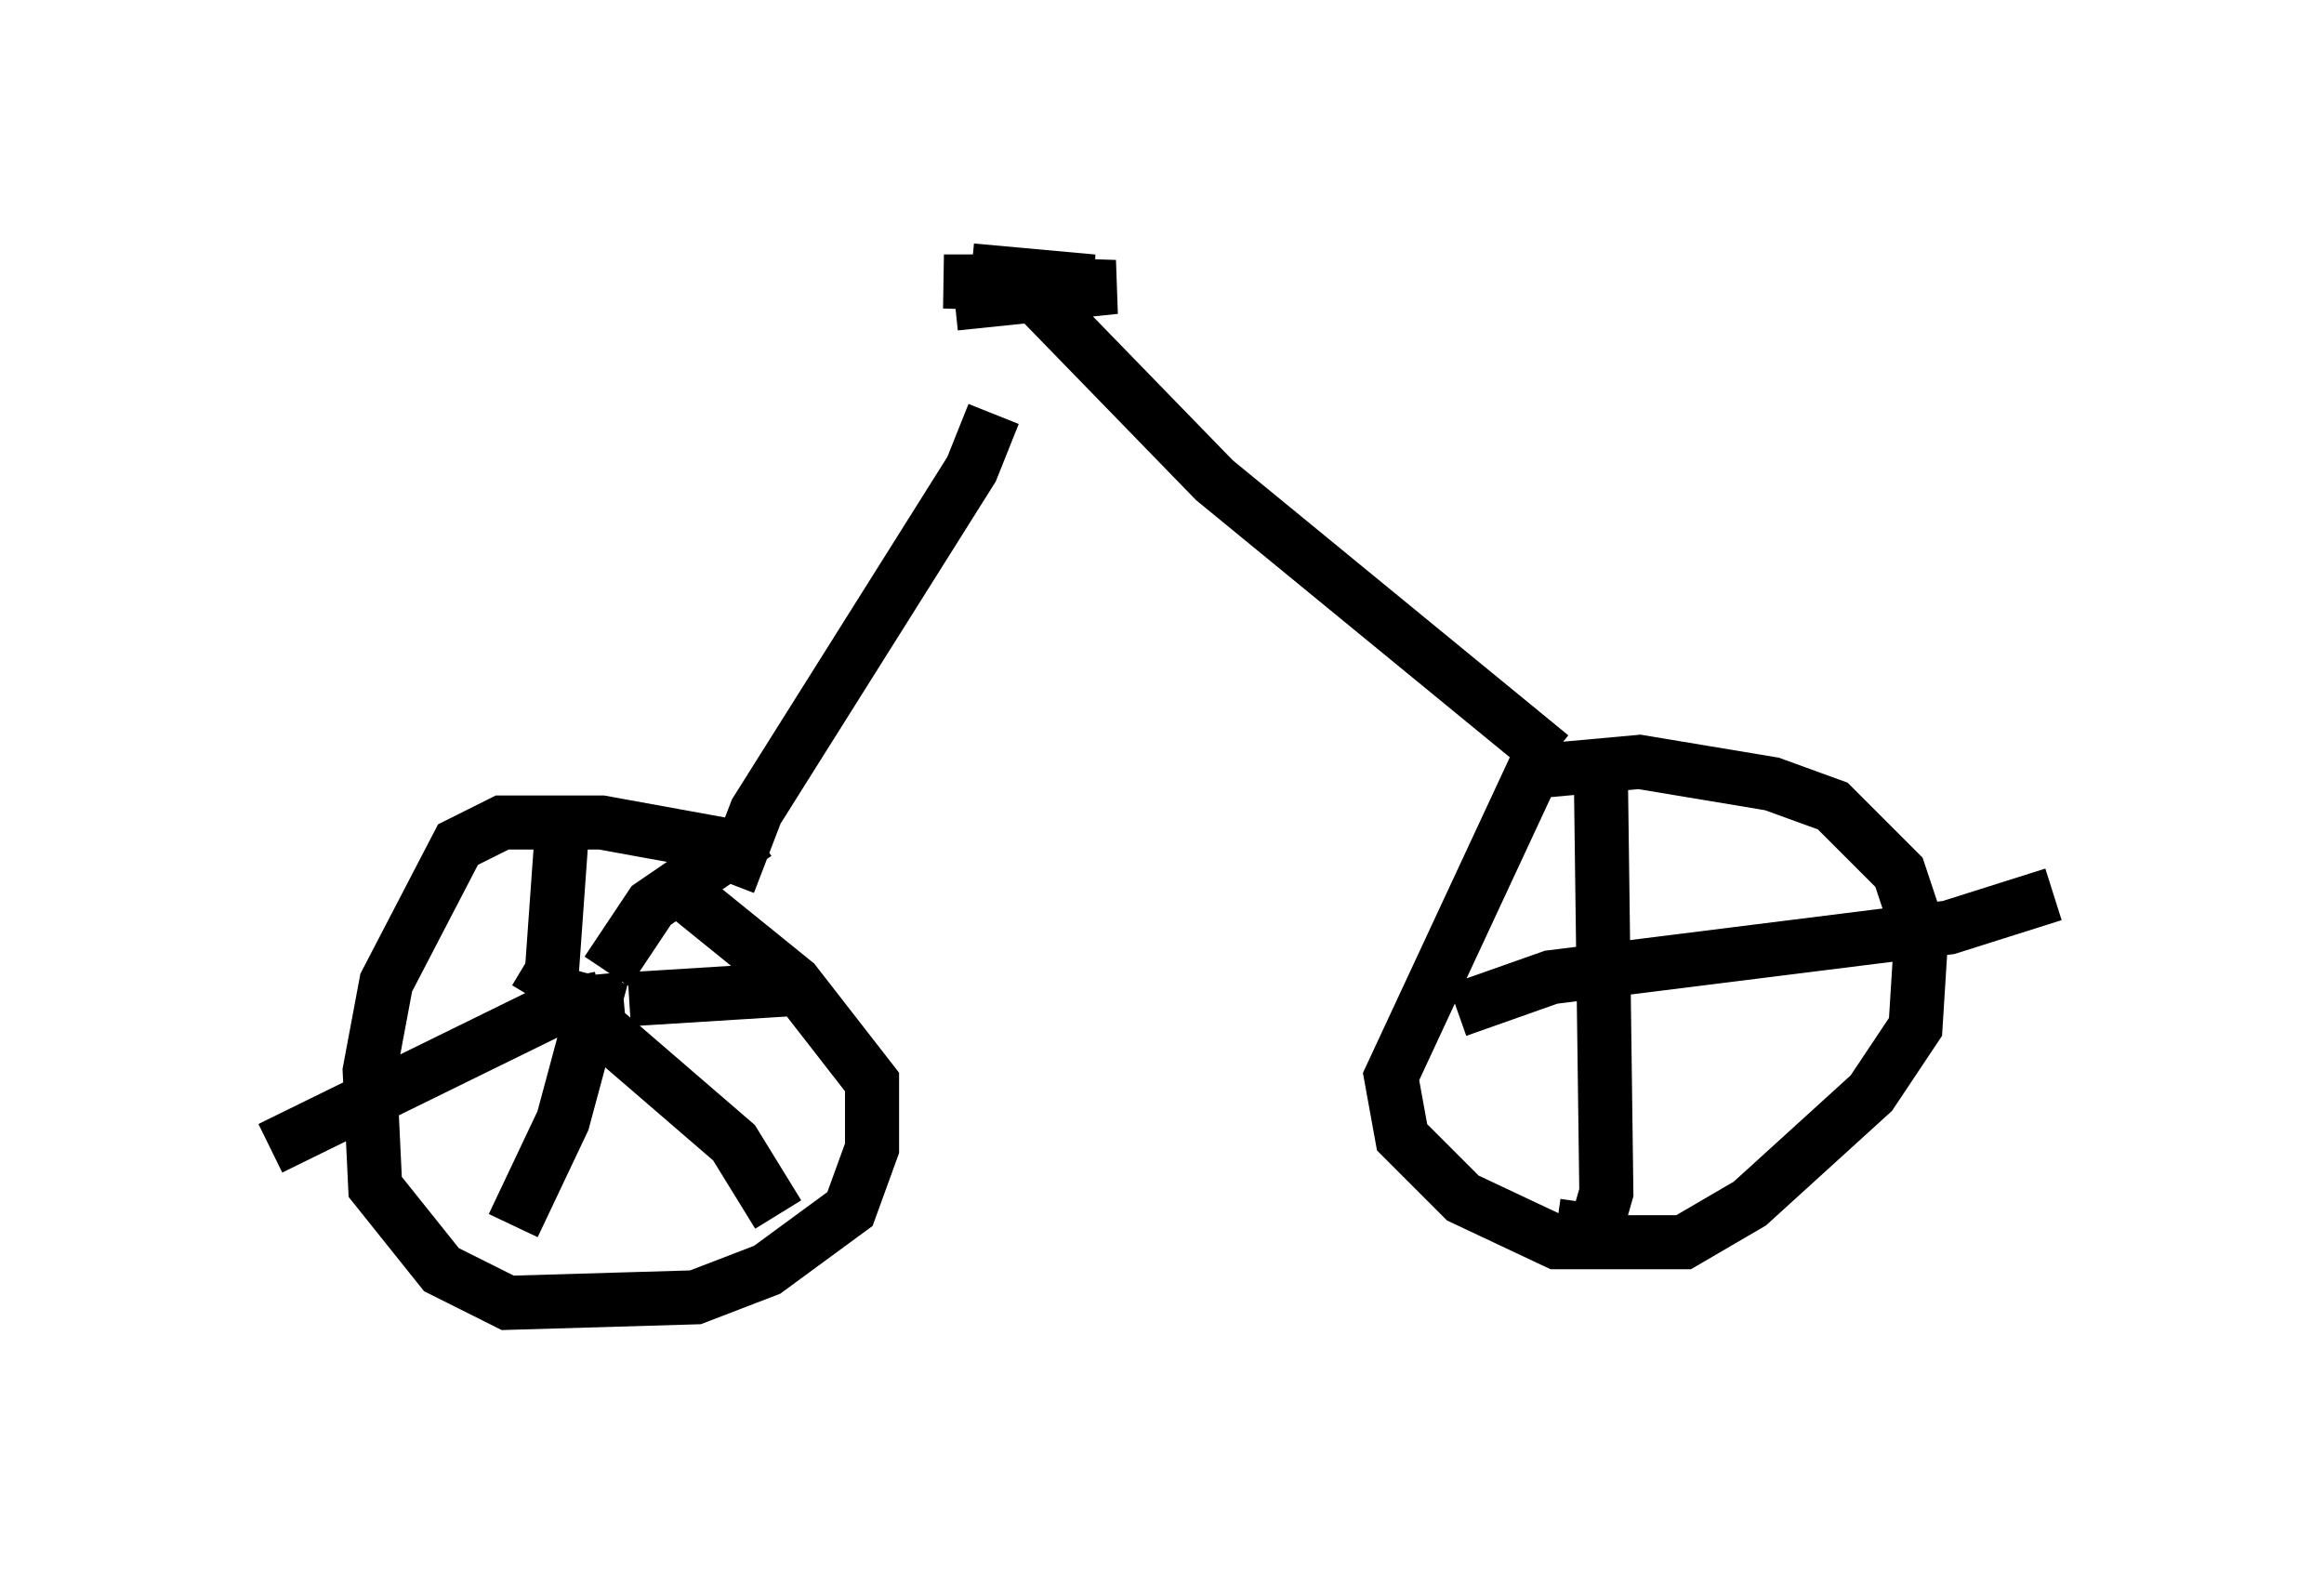 <?xml version="1.0" encoding="utf-8" ?>
<svg baseProfile="full" height="29.09" version="1.1" width="42.973" xmlns="http://www.w3.org/2000/svg" xmlns:ev="http://www.w3.org/2001/xml-events" xmlns:xlink="http://www.w3.org/1999/xlink"><defs /><rect fill="white" height="29.09" width="42.973" x="0" y="0" /><path d="M18.373, 6.429 m0.0, 1.225 l-0.408, 1.021 -3.981, 6.329 l-0.51, 1.327 m4.185, -10.719 l2.96, -0.306 -3.165, -0.102 l2.756, 0.0 -2.246, -0.204 m0.919, 0.204 l3.573, 3.675 6.227, 5.104 m-15.313, 1.633 l-2.246, -0.408 -1.838, 0.0 l-0.817, 0.408 -1.327, 2.552 l-0.306, 1.633 0.102, 2.144 l1.225, 1.531 1.225, 0.613 l3.471, -0.102 1.327, -0.51 l1.531, -1.123 0.408, -1.123 l0.0, -1.225 -1.429, -1.838 l-2.144, -1.735 m-1.531, 2.144 l0.0, -0.408 m0.204, -0.204 l0.817, -1.225 1.94, -1.327 m-3.471, 2.654 l0.102, 0.51 2.96, 2.552 l0.817, 1.327 m-2.858, -3.981 l-1.123, 0.102 -5.41, 2.654 m4.9, -2.756 l0.306, -0.51 0.204, -2.858 m0.715, 2.96 l-0.715, 2.654 -0.919, 1.94 m2.144, -4.185 l3.267, -0.204 m13.577, -4.288 l-2.756, 5.921 0.204, 1.123 l1.123, 1.123 1.735, 0.817 l2.348, 0.0 1.225, -0.715 l2.246, -2.042 0.817, -1.225 l0.102, -1.633 -0.408, -1.225 l-1.225, -1.225 -1.123, -0.408 l-2.45, -0.408 -2.246, 0.204 m1.531, 0.0 l0.102, 7.758 -0.204, 0.715 l-0.715, -0.102 m-1.838, -3.981 l1.735, -0.613 7.35, -0.919 l1.94, -0.613 " fill="none" stroke="black" stroke-width="1" /></svg>
